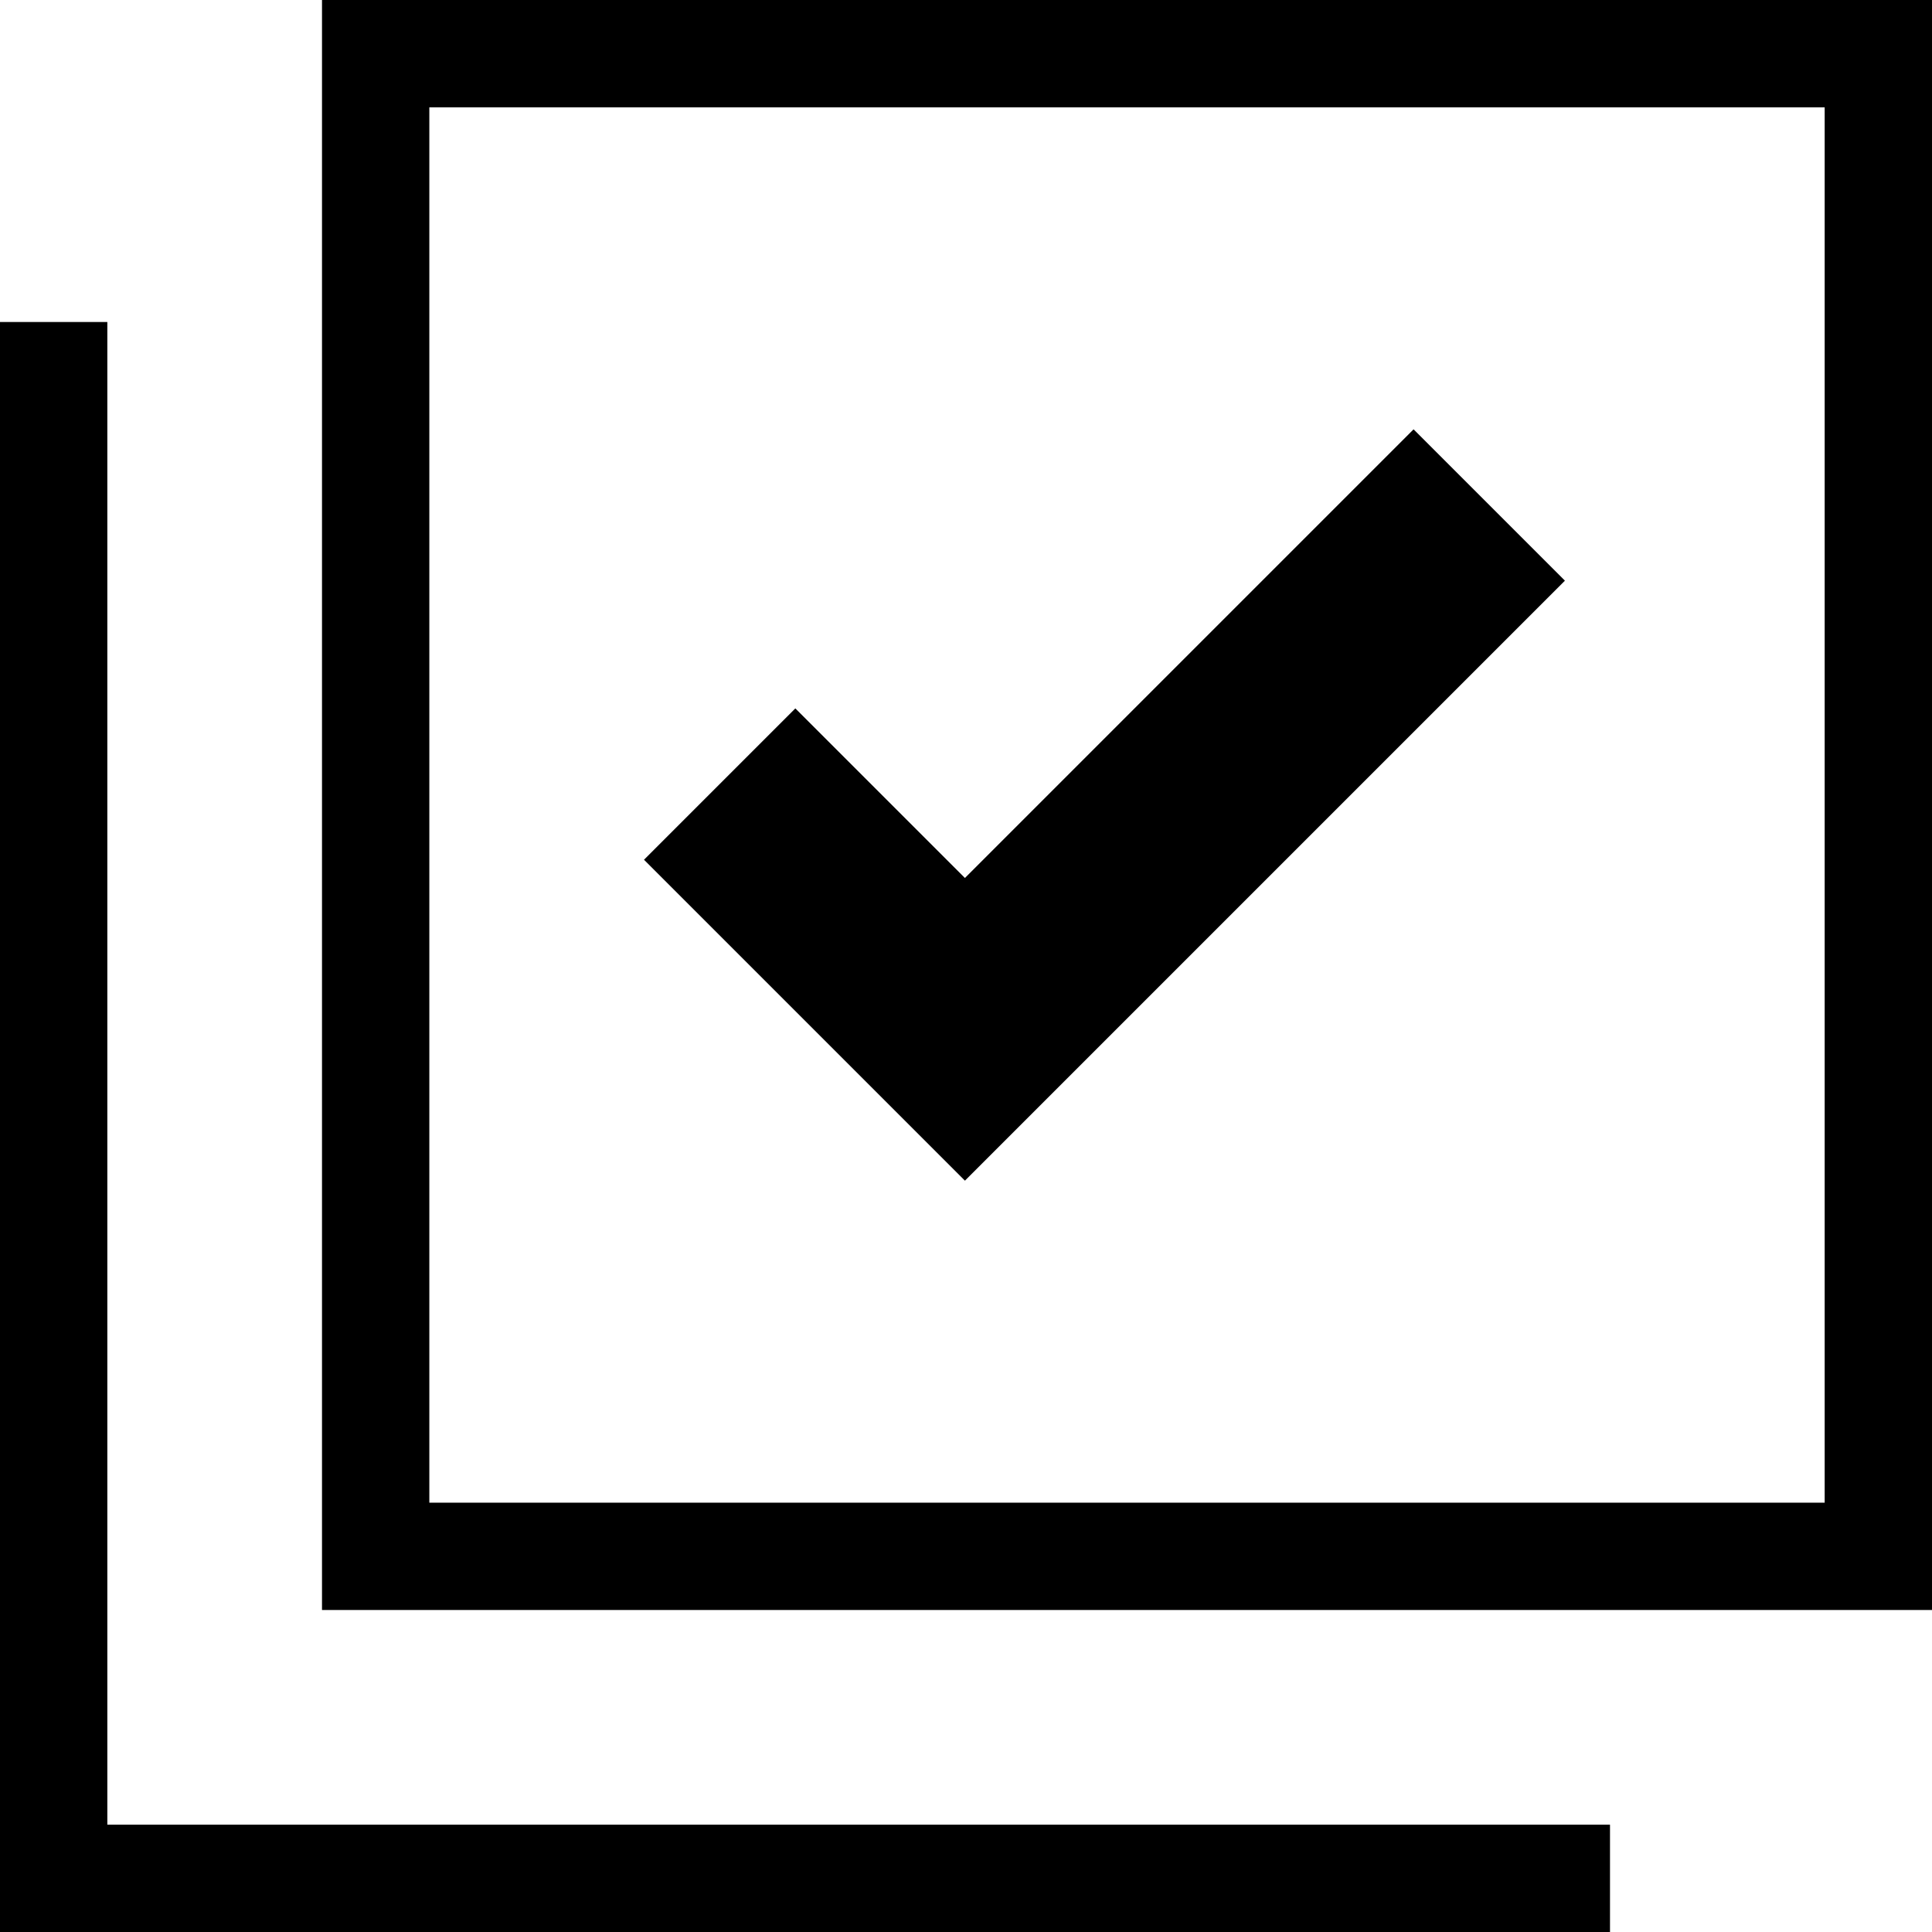 <svg xmlns="http://www.w3.org/2000/svg" viewBox="3 3 18 18"><g id="library_remove"><path d="M18,20H4V6H3v15h15V20z M21,3H6v15h15V3z M7,4h13v13H7V4z M17.58,8.41L11.99,14L9,11.01l1.41-1.41l1.58,1.58l4.18-4.18 L17.58,8.41z"/></g></svg>